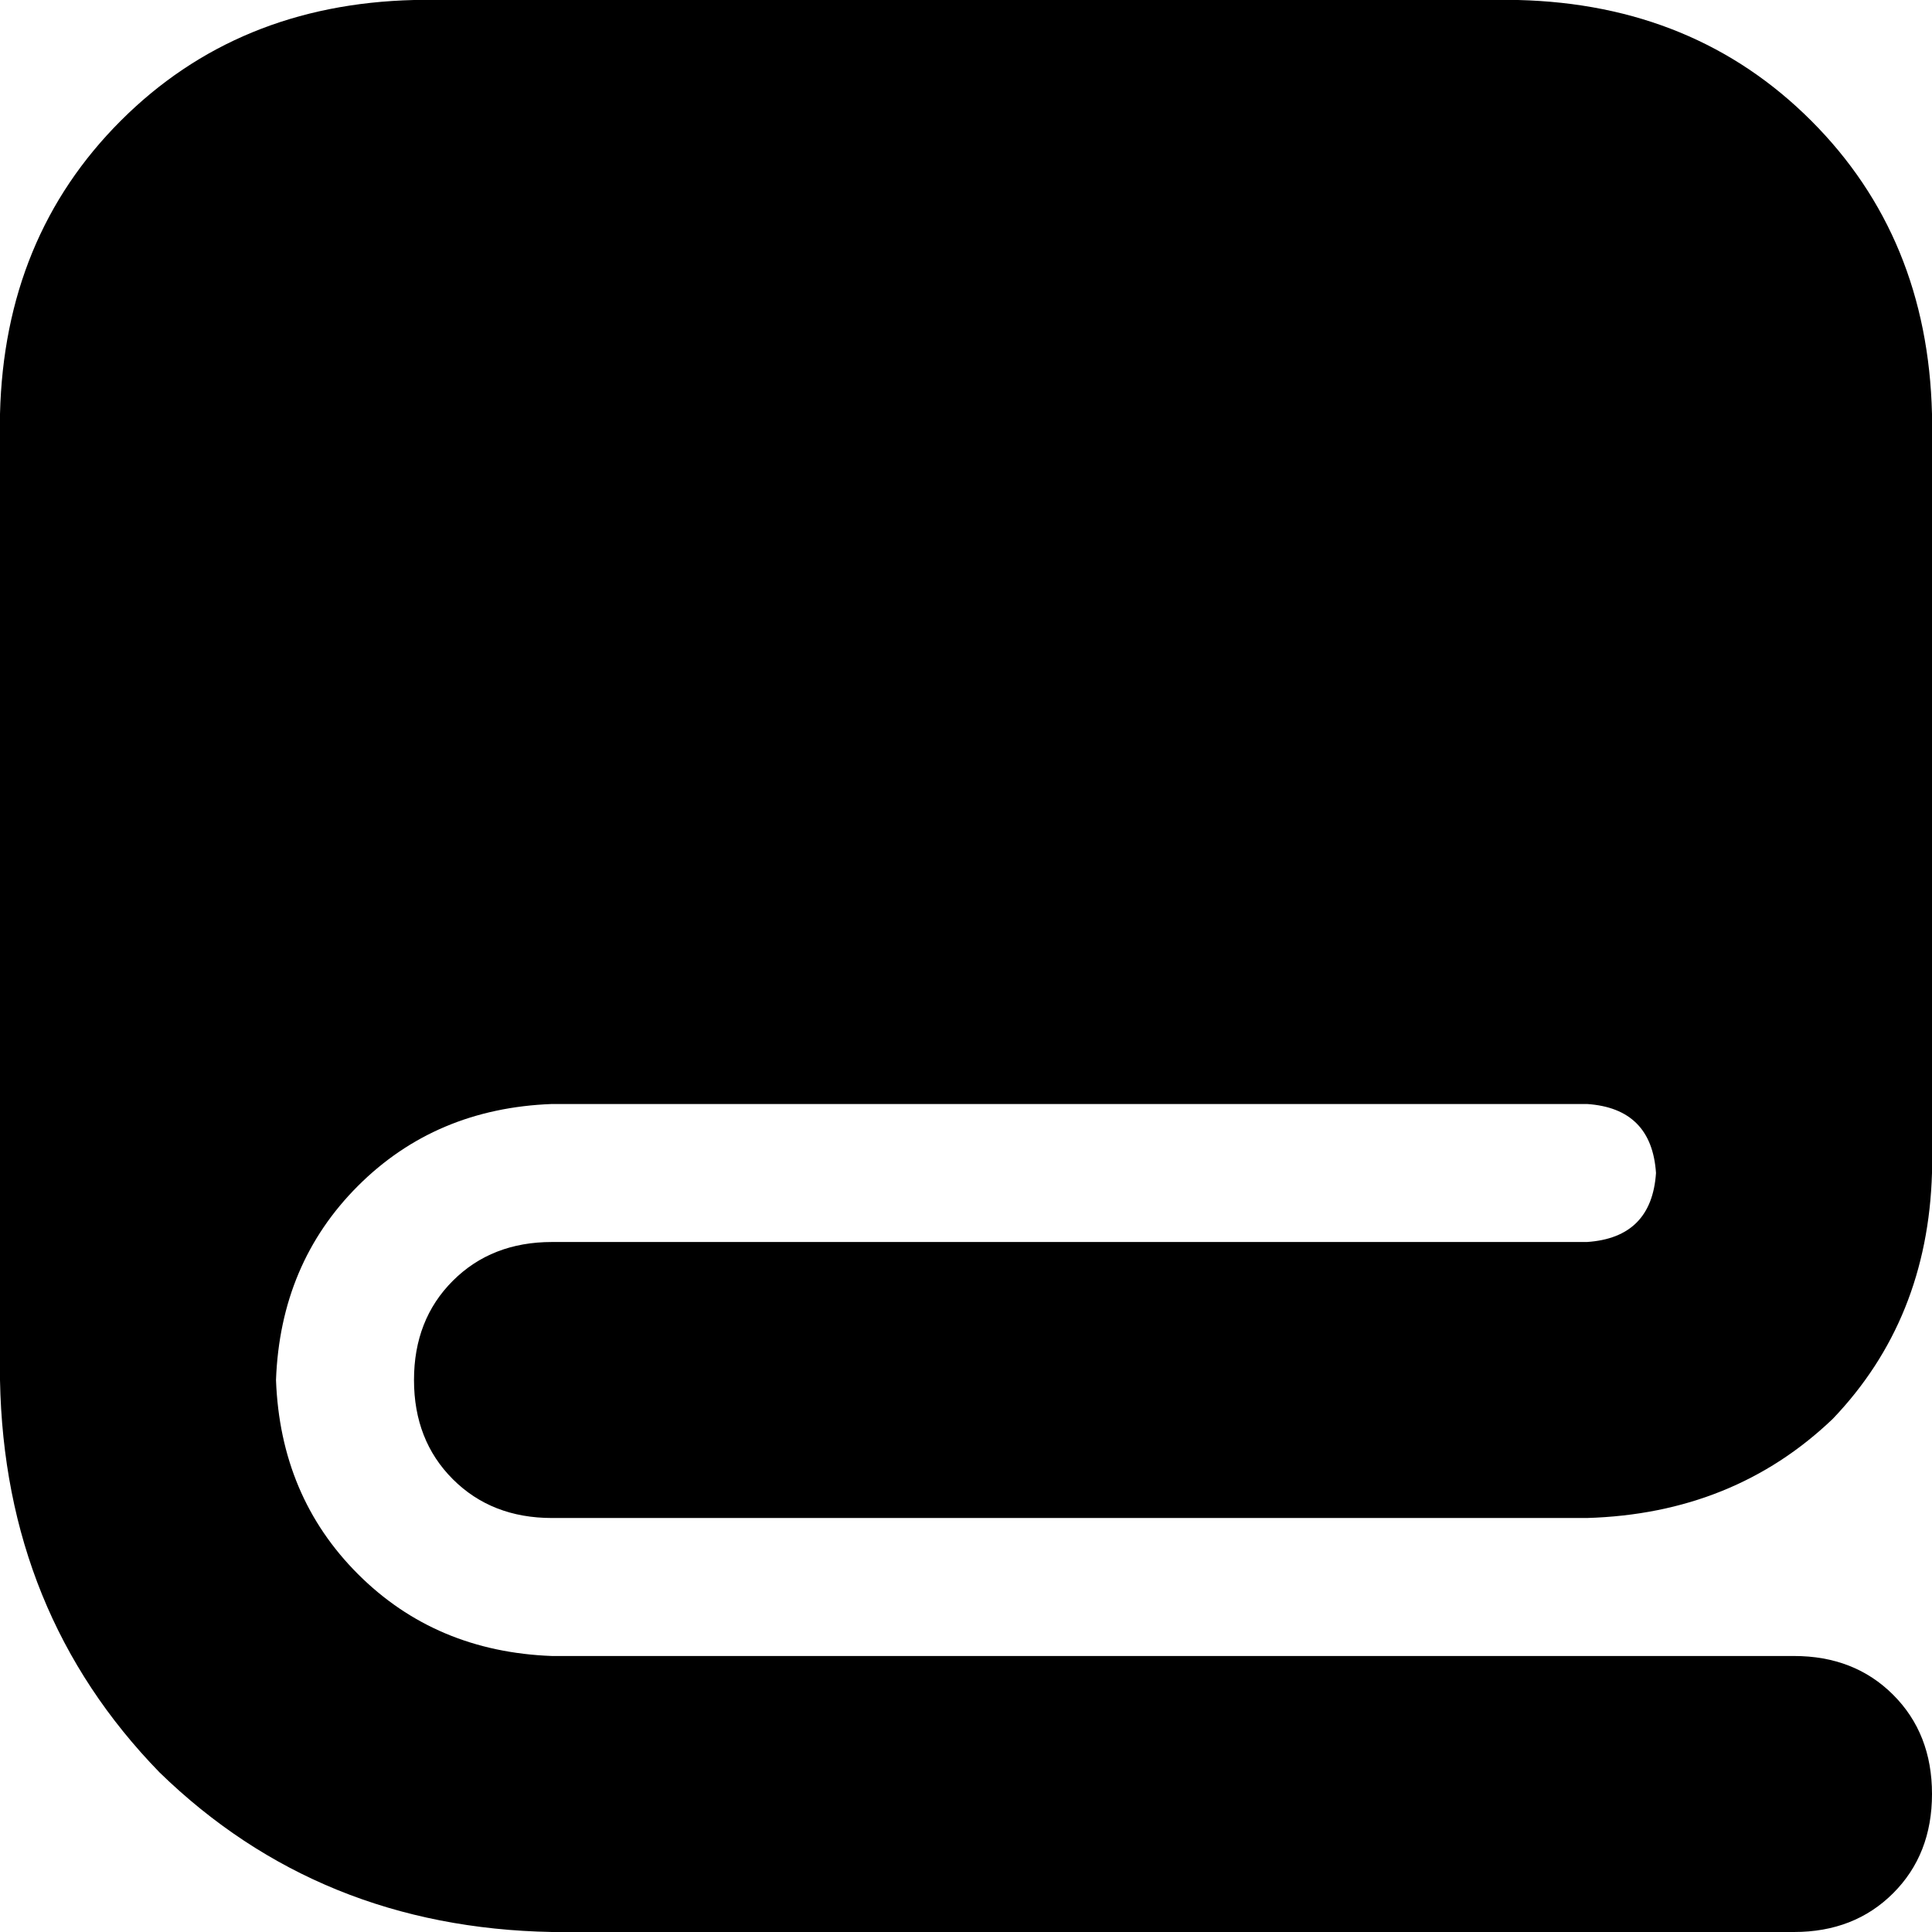 <svg xmlns="http://www.w3.org/2000/svg" viewBox="0 0 512 512">
  <path d="M 0 109.714 L 0 365.714 L 0 109.714 L 0 365.714 Q 1.143 427.429 42.286 469.714 Q 84.571 510.857 146.286 512 L 475.429 512 L 475.429 512 Q 491.429 512 501.714 501.714 Q 512 491.429 512 475.429 Q 512 459.429 501.714 449.143 Q 491.429 438.857 475.429 438.857 L 146.286 438.857 L 146.286 438.857 Q 115.429 437.714 94.857 417.143 Q 74.286 396.571 73.143 365.714 Q 74.286 334.857 94.857 314.286 Q 115.429 293.714 146.286 292.571 L 420.571 292.571 L 420.571 292.571 Q 437.714 293.714 438.857 310.857 Q 437.714 328 420.571 329.143 L 146.286 329.143 L 146.286 329.143 Q 130.286 329.143 120 339.429 Q 109.714 349.714 109.714 365.714 Q 109.714 381.714 120 392 Q 130.286 402.286 146.286 402.286 L 420.571 402.286 L 420.571 402.286 Q 459.429 401.143 485.714 376 Q 510.857 349.714 512 310.857 L 512 109.714 L 512 109.714 Q 510.857 62.857 480 32 Q 449.143 1.143 402.286 0 L 109.714 0 L 109.714 0 Q 62.857 1.143 32 32 Q 1.143 62.857 0 109.714 L 0 109.714 Z" />
</svg>